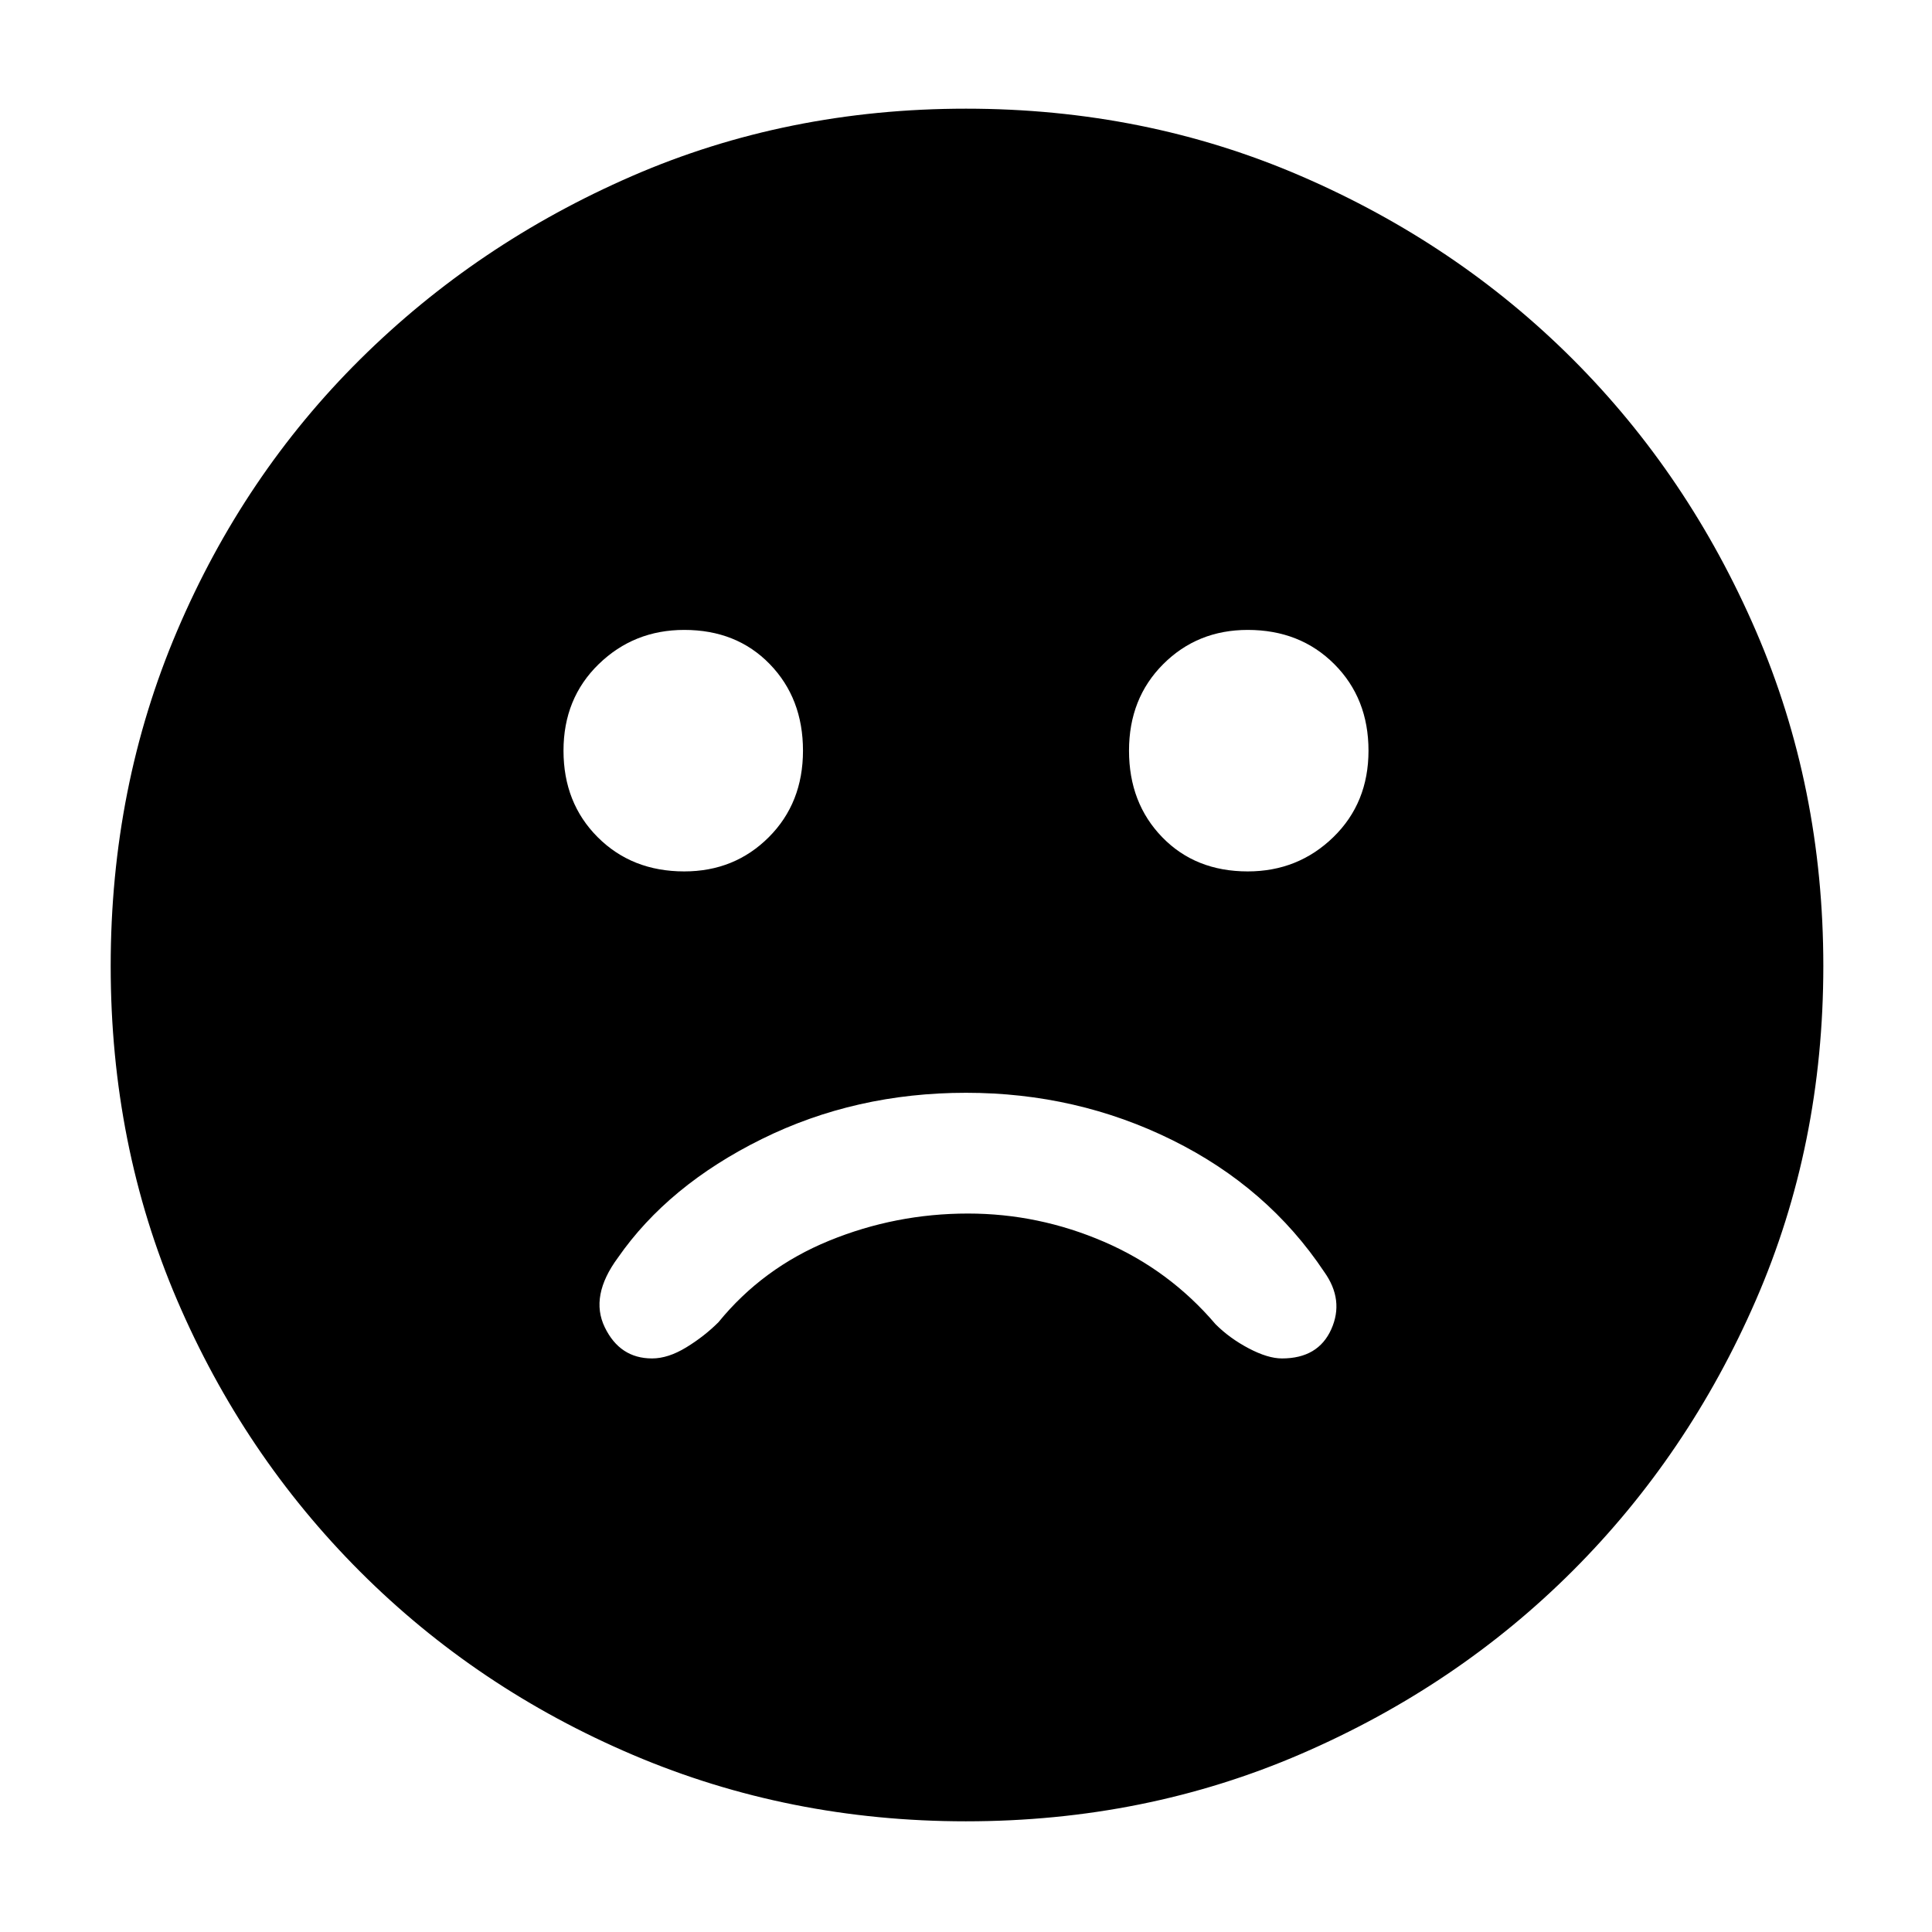 <svg xmlns="http://www.w3.org/2000/svg" height="48" width="48"><path d="M31 21.65q1.25 0 2.125-.85T34 18.65q0-1.3-.85-2.15-.85-.85-2.15-.85-1.25 0-2.1.85-.85.85-.85 2.15 0 1.3.825 2.15.825.85 2.125.85Zm-14 0q1.25 0 2.1-.85.85-.85.85-2.15 0-1.3-.825-2.15-.825-.85-2.125-.85-1.25 0-2.125.85T14 18.65q0 1.3.85 2.15.85.85 2.15.85Zm7 23.6q-4.4 0-8.275-1.65T8.95 39.05q-2.9-2.9-4.55-6.75T2.75 24q0-4.45 1.65-8.325 1.65-3.875 4.55-6.75t6.75-4.55Q19.55 2.7 24 2.7q4.45 0 8.325 1.675 3.875 1.675 6.75 4.55t4.55 6.75Q45.3 19.55 45.3 24q0 4.45-1.675 8.3-1.675 3.85-4.55 6.725-2.875 2.875-6.75 4.55Q28.45 45.25 24 45.25Zm-7.8-11.5q.4 0 .85-.275.45-.275.8-.625 1.1-1.35 2.75-2.025 1.65-.675 3.45-.675 1.75 0 3.375.7T30.2 32.9q.35.35.825.6t.825.25q.9 0 1.225-.725.325-.725-.175-1.425-1.4-2.1-3.775-3.275Q26.75 27.15 24 27.15t-5.075 1.15q-2.325 1.15-3.575 2.95-.7.95-.325 1.725.375.775 1.175.775Z"/></svg>